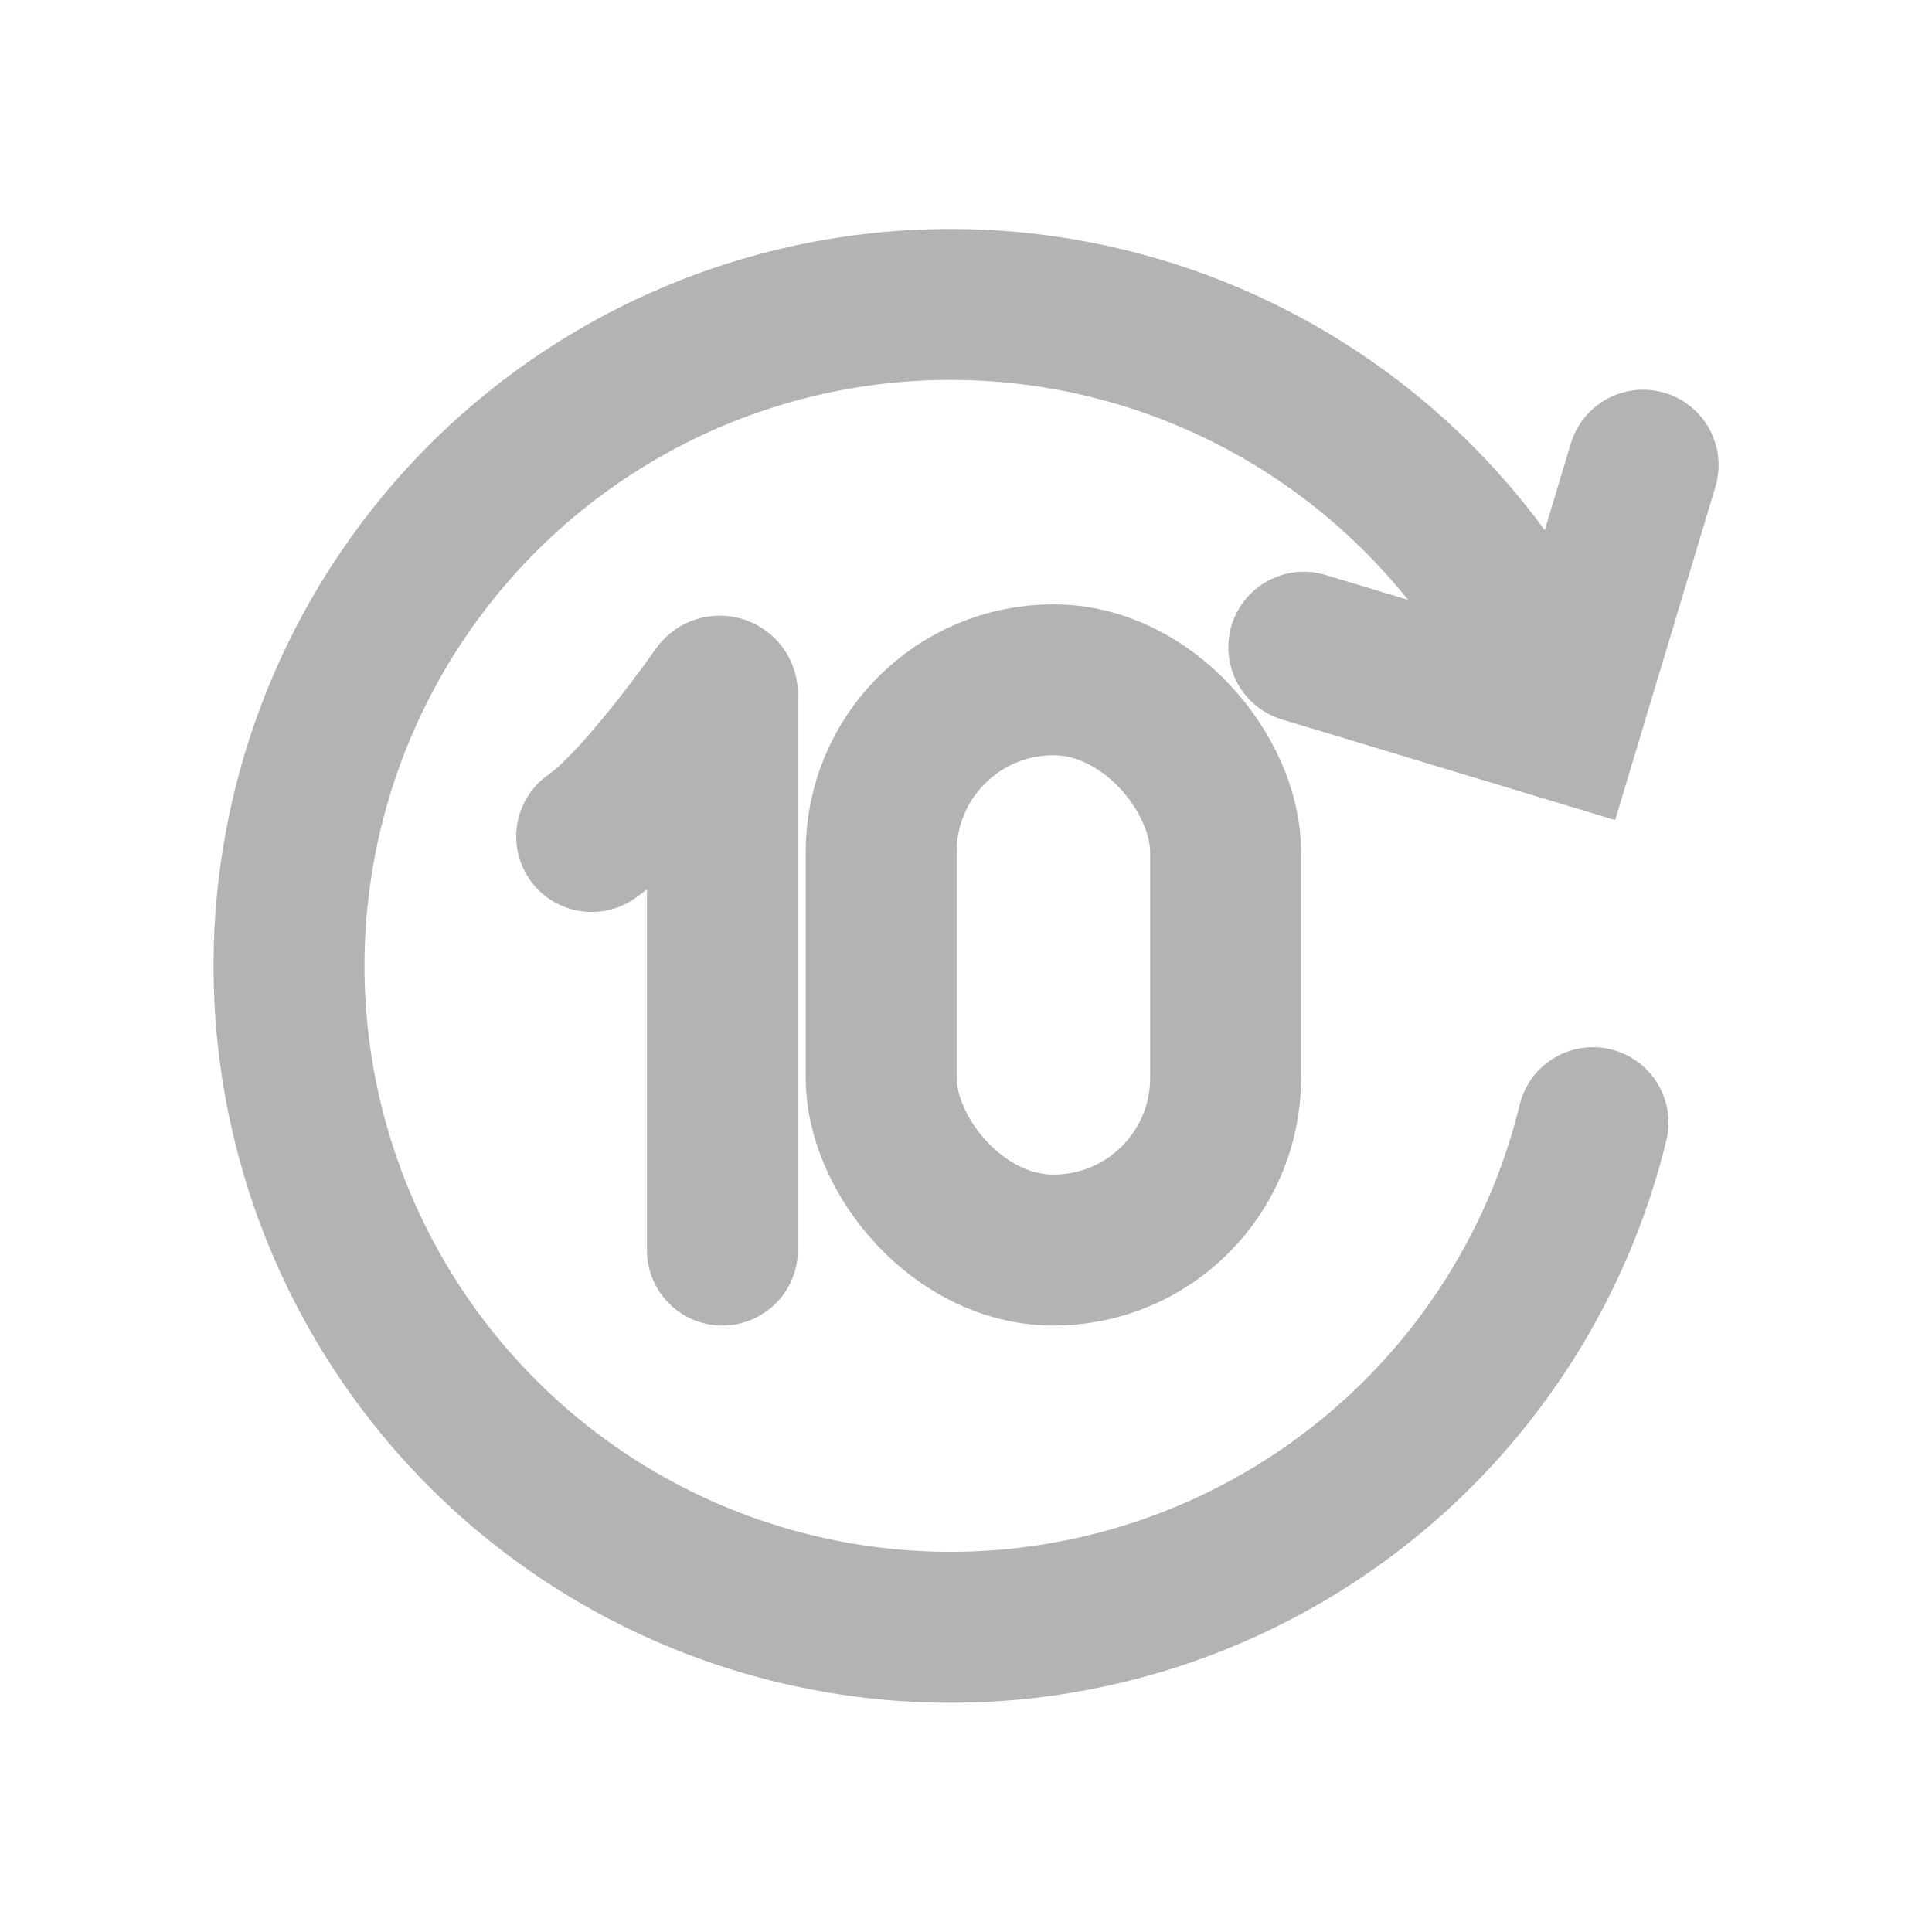 <svg version="1.1" xmlns="http://www.w3.org/2000/svg" viewBox="0 0 64 64" stroke-width="5" stroke="#b3b3b3" fill="none">
<path d="M23.93,41.41V23a.09.09,0,0,0-.16-.07s-2.58,3.69-4.17,4.78" stroke-linecap="round"/>
<rect x="29.19" y="22.52" width="11.41" height="18.89" rx="5.7"/>
<polyline points="54.43 15.41 51.83 24.05 43.19 21.44" stroke-linecap="round"/>
<path d="M51.86,23.94a21.91,21.91,0,1,0,.91,13.25" stroke-linecap="round"/>
</svg>
